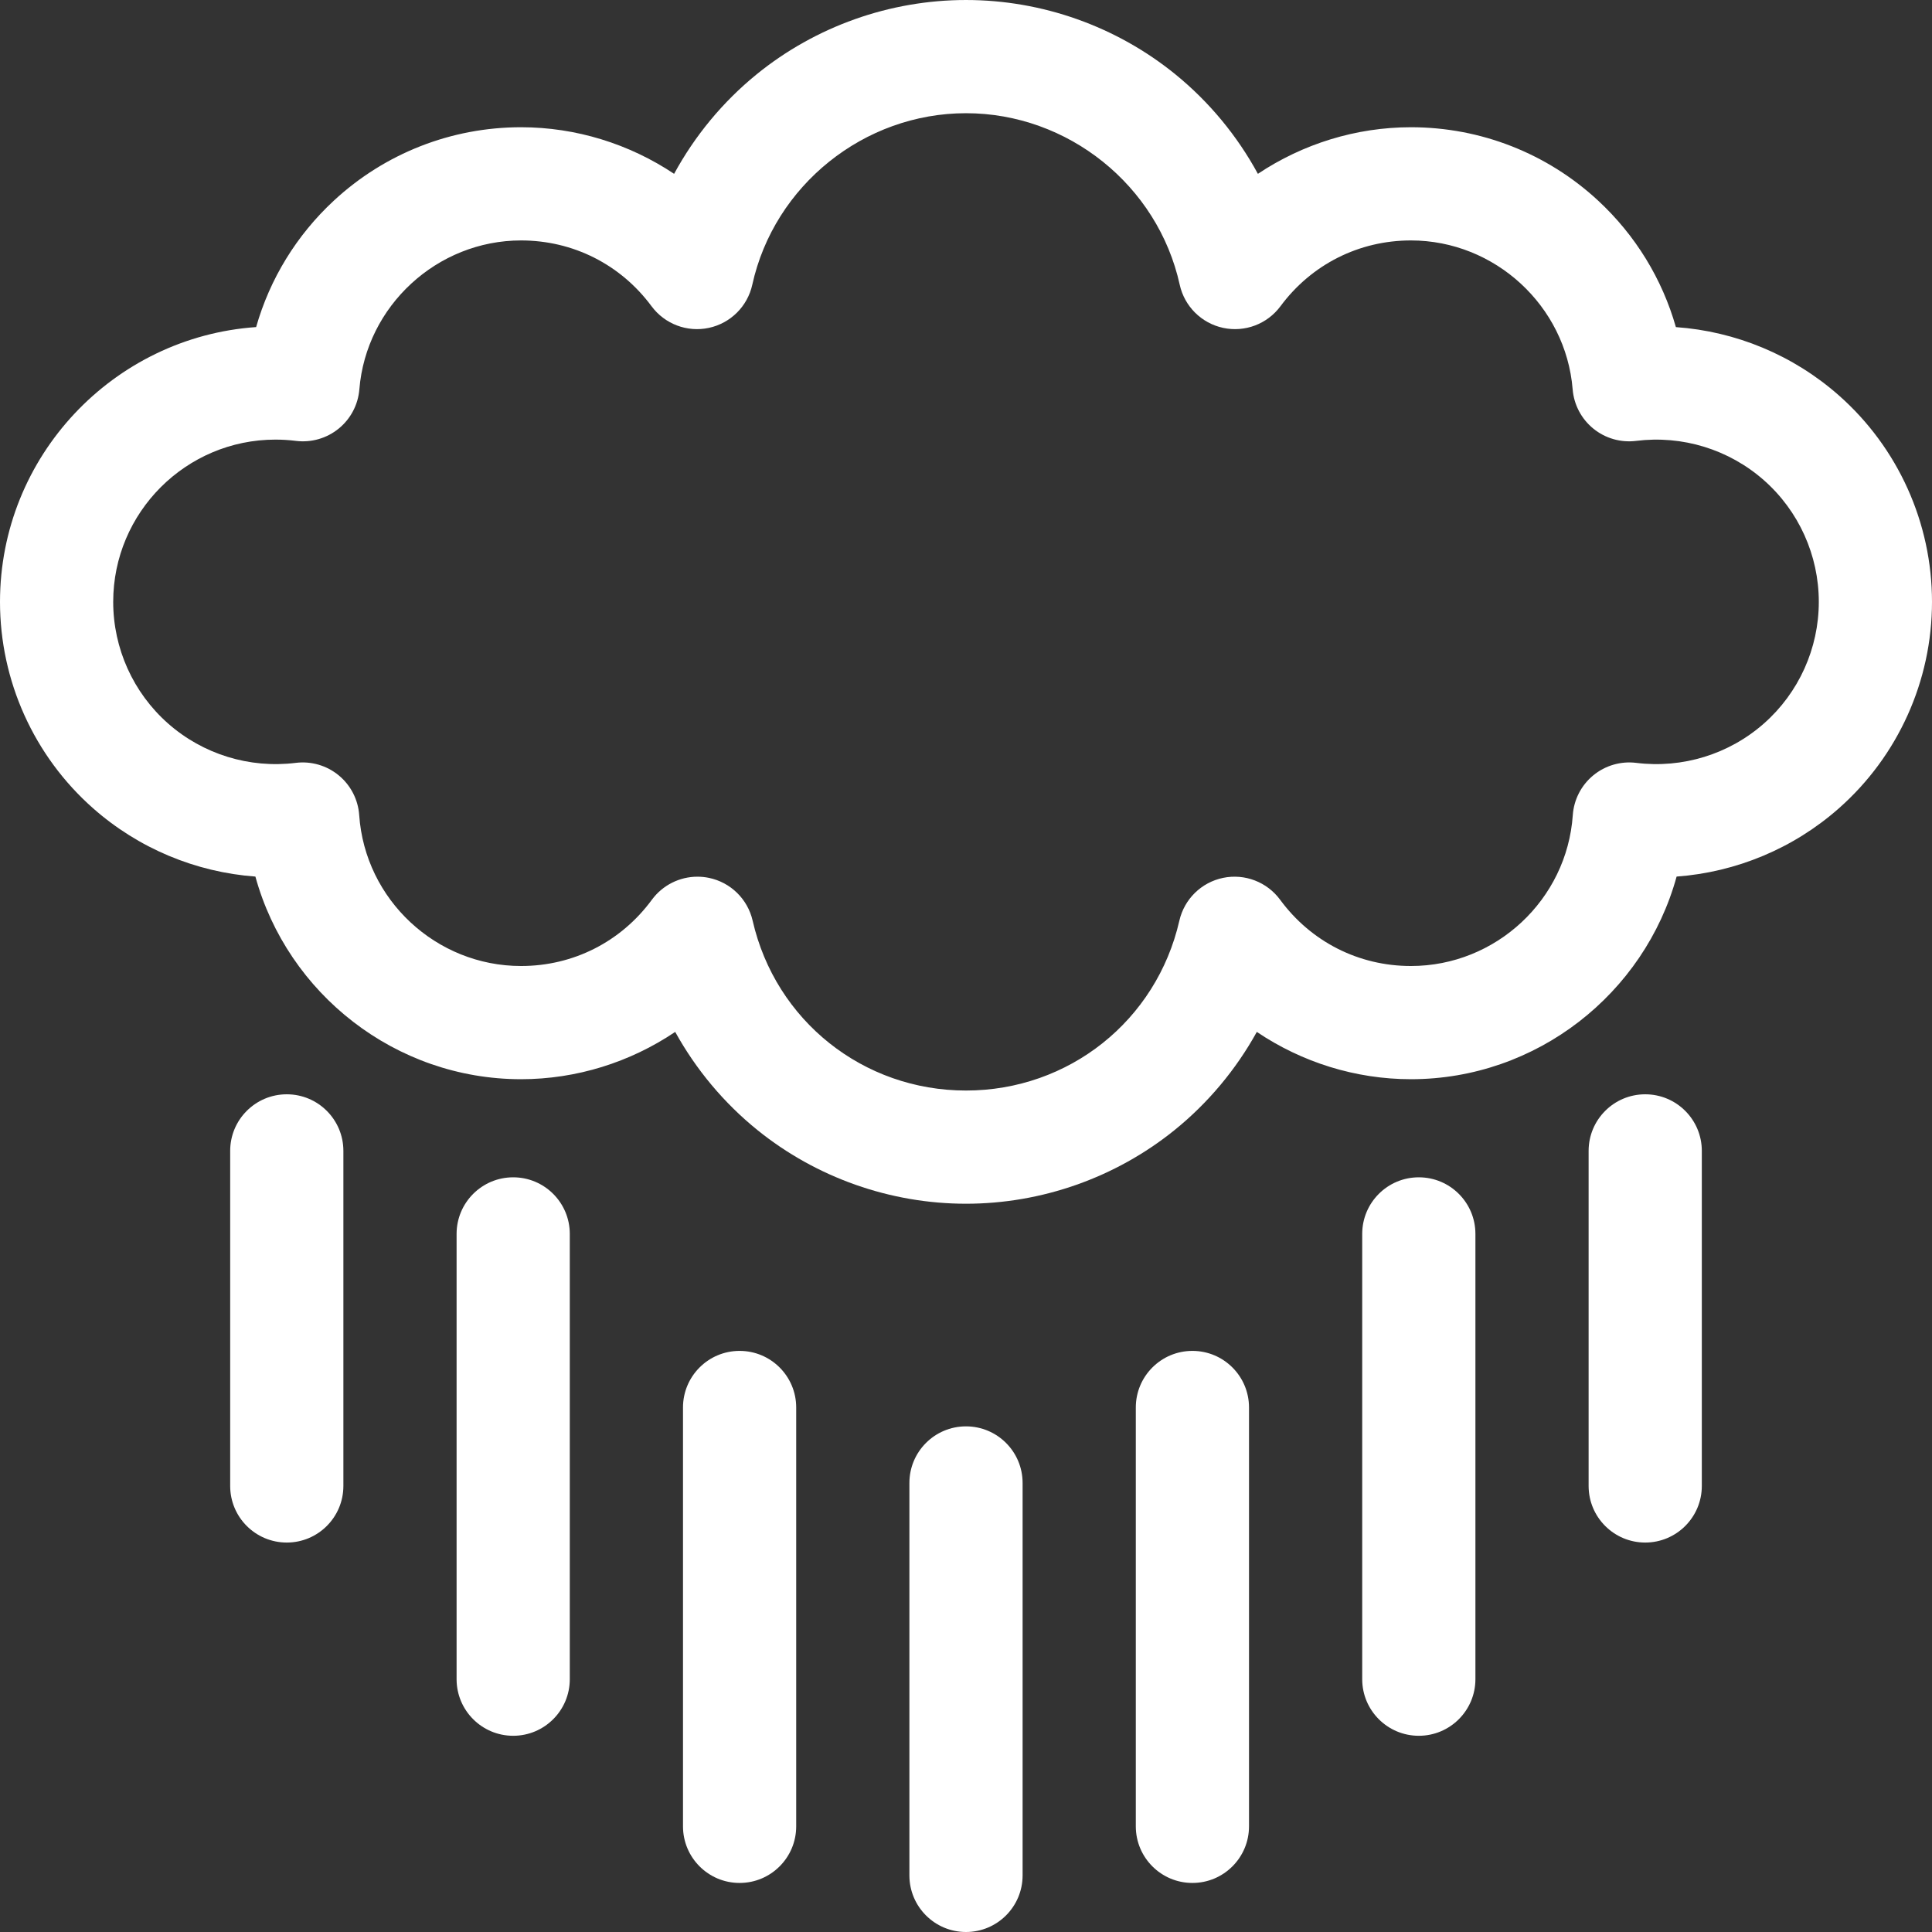 <svg id="Layer_1" enable-background="new 0 0 512 512" height="512" viewBox="0 0 512 512" width="512"  fill="white" xmlns="http://www.w3.org/2000/svg"><rect x="0" y="0" width="512" height="512" fill="#333333" stroke="none"/><g><path d="m76 290c-8.284 0-15 6.716-15 15v88.792c0 8.284 6.716 15 15 15s15-6.716 15-15v-88.792c0-8.284-6.715-15-15-15z"/><path d="m136.001 312c-8.284 0-15 6.716-15 15v118c0 8.284 6.716 15 15 15s15-6.716 15-15v-118c0-8.284-6.716-15-15-15z"/><path d="m196.001 358c-8.284 0-15 6.716-15 15v111c0 8.284 6.716 15 15 15s15-6.716 15-15v-111c0-8.284-6.716-15-15-15z"/><path d="m256 378c-8.284 0-15 6.716-15 15v104c0 8.284 6.716 15 15 15s15-6.716 15-15v-104c0-8.284-6.715-15-15-15z"/><path d="m316.001 358c-8.284 0-15 6.716-15 15v111c0 8.284 6.716 15 15 15s15-6.716 15-15v-111c0-8.284-6.715-15-15-15z"/><path d="m376 312c-8.284 0-15 6.716-15 15v118c0 8.284 6.716 15 15 15s15-6.716 15-15v-118c0-8.284-6.715-15-15-15z"/><path d="m436 290c-8.284 0-15 6.716-15 15v88.792c0 8.284 6.716 15 15 15s15-6.716 15-15v-88.792c0-8.284-6.715-15-15-15z"/><path d="m487.315 104.782c-12.107-10.685-27.321-16.969-43.189-18.096-3.629-12.755-10.702-24.347-20.614-33.53-13.53-12.535-31.145-19.438-49.598-19.438-14.554 0-28.673 4.418-40.559 12.348-5.468-10.061-12.888-19.063-21.865-26.365-15.618-12.704-35.324-19.701-55.49-19.701s-39.872 6.997-55.49 19.7c-8.977 7.302-16.397 16.304-21.865 26.365-11.885-7.929-26.004-12.347-40.558-12.347-18.454 0-36.068 6.903-49.598 19.438-9.91 9.181-16.982 20.771-20.612 33.522-37.871 2.638-67.877 34.292-67.877 72.822 0 20.918 8.989 40.854 24.662 54.698 12.061 10.652 27.211 16.937 43.02 18.102 8.53 31.036 37.106 53.701 70.406 53.701 14.679 0 28.904-4.488 40.845-12.537 5.494 9.945 12.903 18.838 21.833 26.045 15.573 12.57 35.189 19.492 55.235 19.492s39.662-6.922 55.235-19.492c8.929-7.207 16.338-16.1 21.832-26.045 11.94 8.049 26.166 12.537 40.846 12.537 33.302 0 61.878-22.662 70.405-53.701 15.808-1.165 30.96-7.45 43.021-18.102 15.672-13.843 24.66-33.78 24.66-54.698 0-20.93-8.998-40.874-24.685-54.718zm-19.836 86.931c-9.25 8.17-21.597 11.979-33.856 10.454-4.088-.507-8.208.687-11.39 3.308-3.181 2.62-5.144 6.434-5.428 10.545-1.547 22.419-20.387 39.981-42.892 39.981-13.823 0-26.458-6.399-34.666-17.557-3.476-4.725-9.384-6.992-15.133-5.798-5.744 1.193-10.266 5.625-11.573 11.345-6.057 26.501-29.308 45.011-56.541 45.011-27.234 0-50.485-18.509-56.542-45.011-1.307-5.719-5.829-10.152-11.573-11.345-1.017-.211-2.039-.314-3.052-.314-4.709 0-9.221 2.223-12.082 6.112-8.208 11.158-20.843 17.557-34.666 17.557-22.505 0-41.345-17.562-42.893-39.981-.284-4.111-2.247-7.925-5.427-10.545-3.181-2.62-7.299-3.815-11.39-3.308-12.269 1.524-24.606-2.284-33.856-10.454-9.226-8.151-14.519-19.892-14.519-32.213 0-23.71 19.29-43 43-43 1.806 0 3.629.114 5.419.338 4.059.508 8.151-.664 11.326-3.244 3.175-2.581 5.158-6.346 5.489-10.424 1.799-22.123 20.623-39.452 42.854-39.452 13.763 0 26.366 6.355 34.576 17.435 3.5 4.723 9.436 6.968 15.185 5.738 5.749-1.228 10.25-5.7 11.515-11.441 5.803-26.335 29.622-45.45 56.636-45.45s50.833 19.114 56.636 45.45c1.265 5.741 5.767 10.213 11.515 11.441 5.758 1.231 11.687-1.016 15.186-5.738 8.211-11.08 20.813-17.435 34.577-17.435 22.231 0 41.055 17.329 42.854 39.452.331 4.078 2.314 7.844 5.489 10.425s7.267 3.753 11.326 3.243c12.276-1.536 24.622 2.267 33.883 10.438 9.237 8.151 14.534 19.897 14.534 32.224 0 12.321-5.292 24.062-14.521 32.213z"/></g></svg>